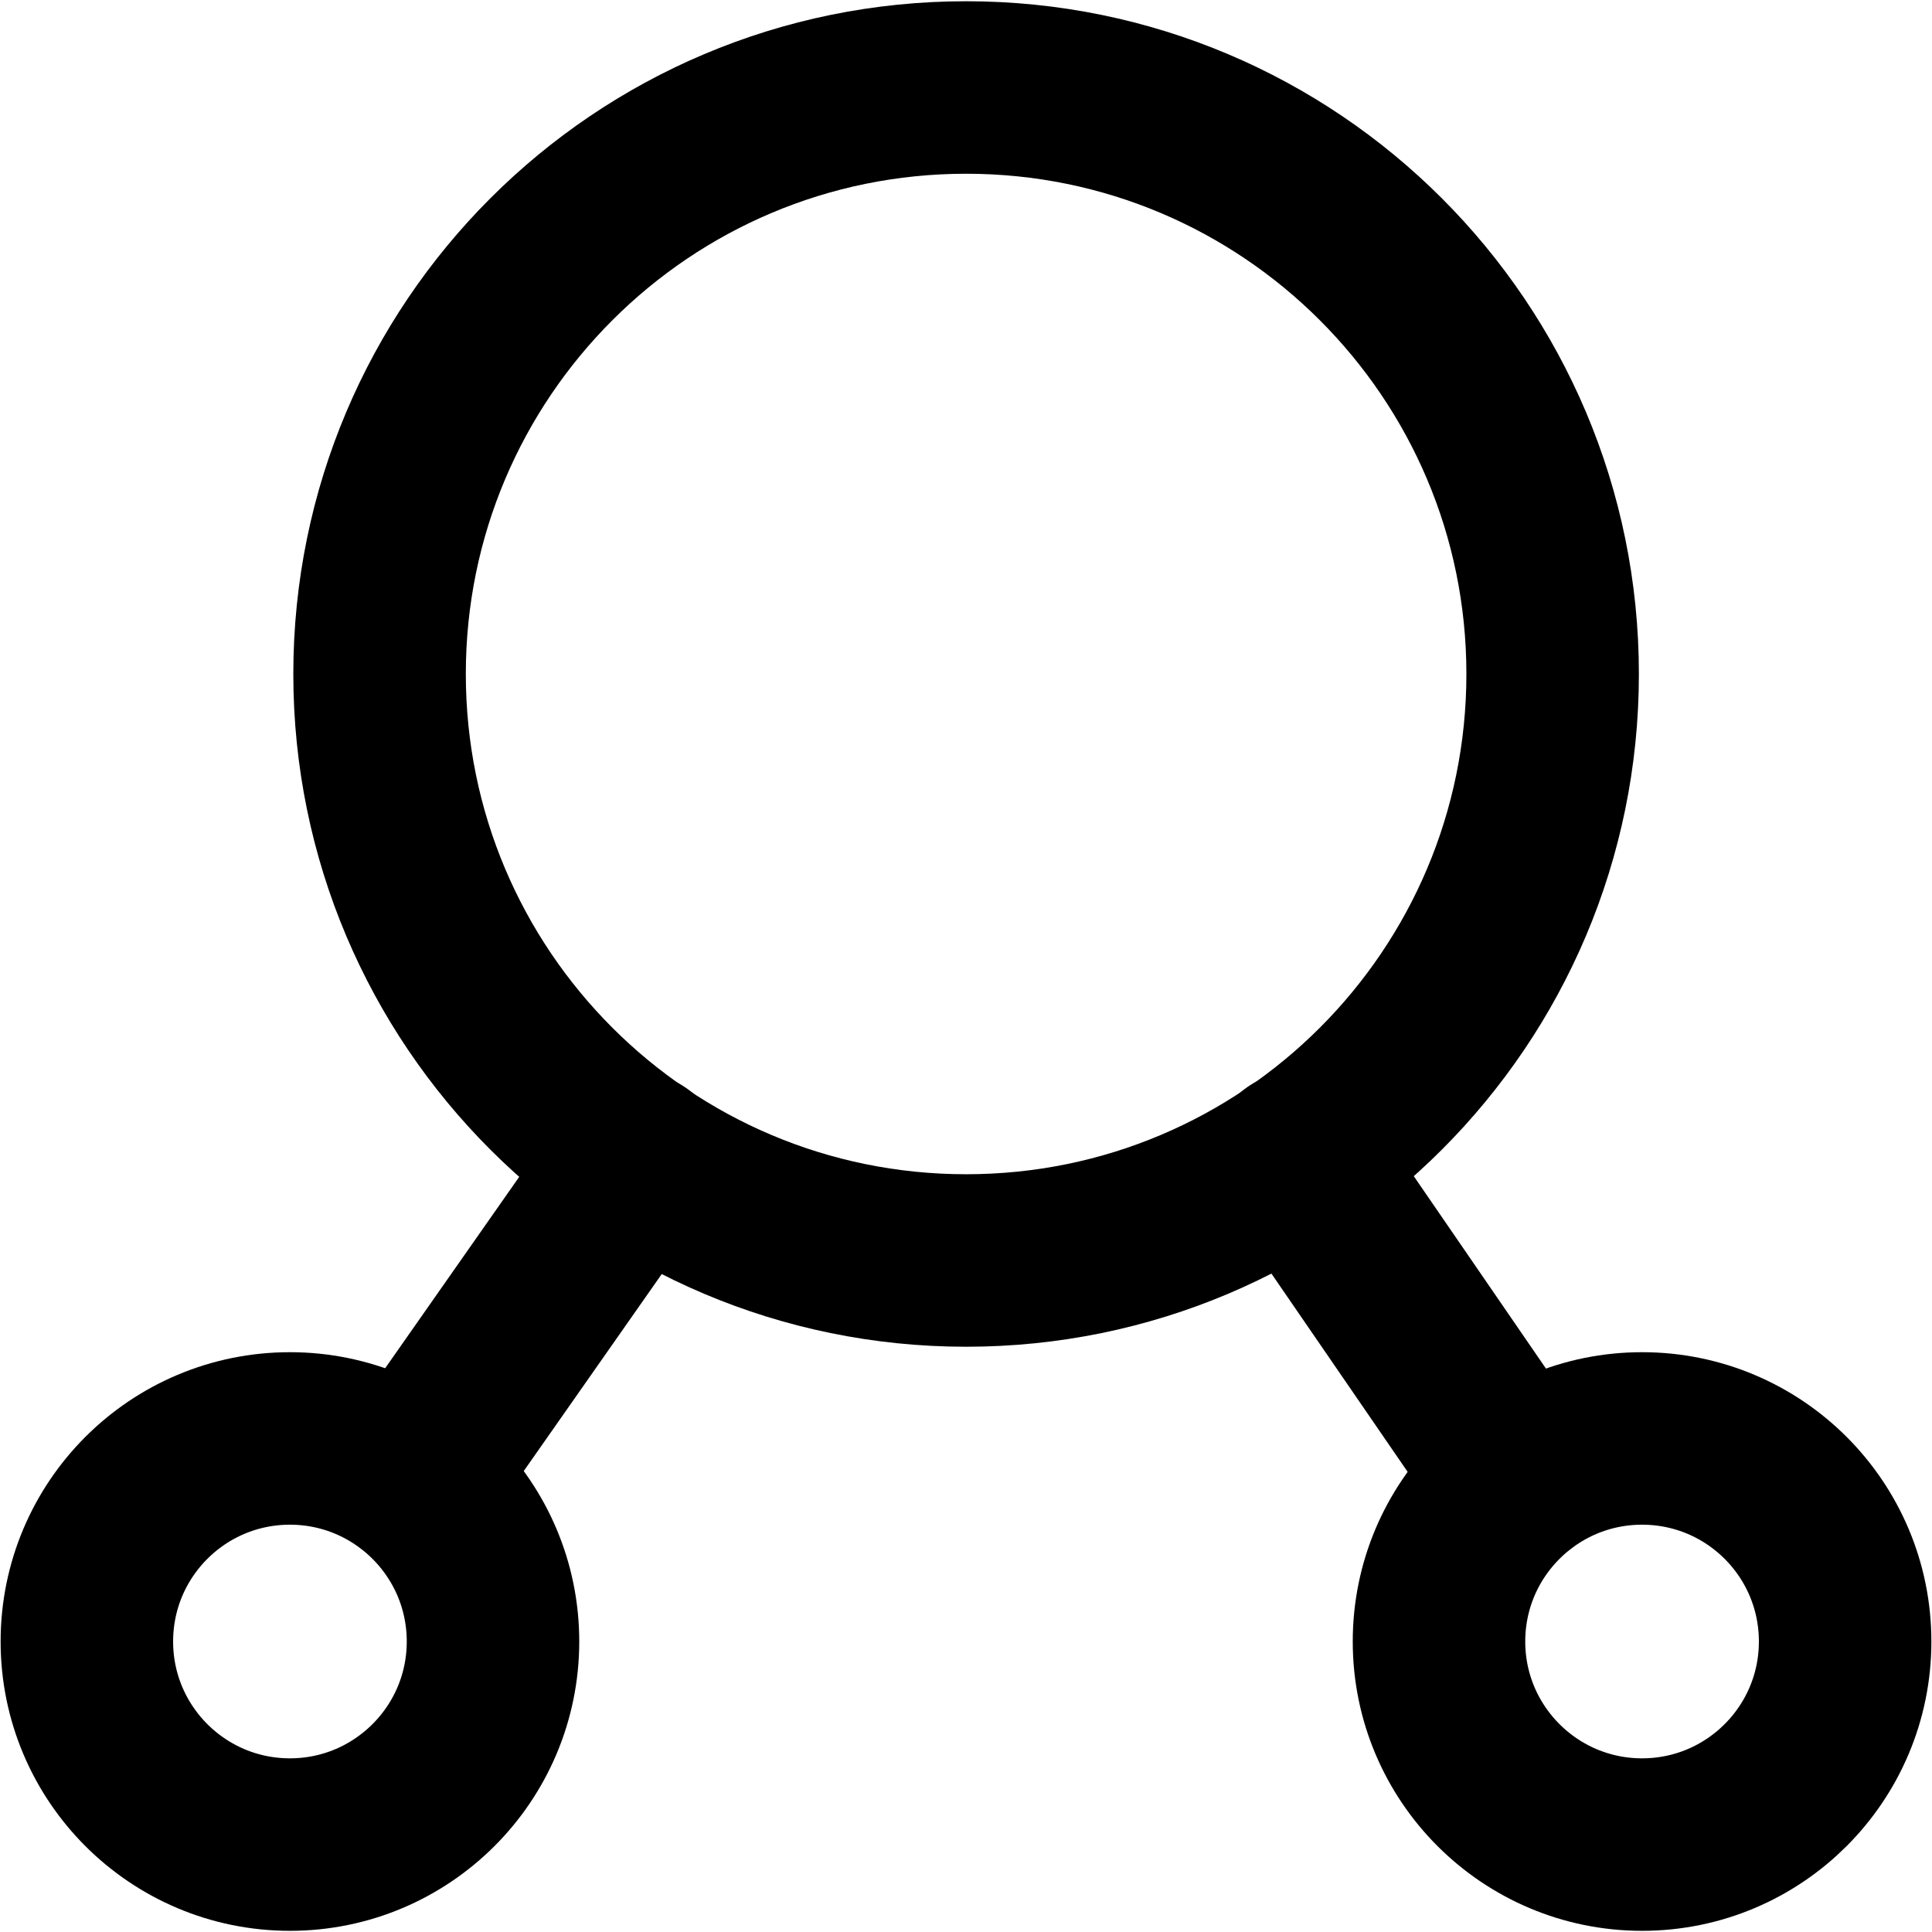 <svg width="28" height="28" viewBox="0 0 28 28" fill="none" xmlns="http://www.w3.org/2000/svg">
<path d="M22.002 21.455L18.791 16.781" stroke="black" stroke-width="2.5" stroke-linecap="round"/>
<path d="M9.233 16.796L5.98 21.44" stroke="black" stroke-width="2.5" stroke-linecap="round"/>
<path d="M20.855 23.79C20.855 25.415 22.173 26.733 23.798 26.733C25.424 26.733 26.741 25.415 26.741 23.79C26.741 22.164 25.424 20.847 23.798 20.847C22.173 20.847 20.855 22.164 20.855 23.79Z" stroke="black" stroke-width="2.5" stroke-linecap="round" stroke-linejoin="round"/>
<path d="M1.259 23.79C1.259 25.415 2.576 26.733 4.202 26.733C5.827 26.733 7.145 25.415 7.145 23.79C7.145 22.164 5.827 20.847 4.202 20.847C2.576 20.847 1.259 22.164 1.259 23.79Z" stroke="black" stroke-width="2.5" stroke-linecap="round" stroke-linejoin="round"/>
<path d="M5.501 9.768C5.501 14.462 9.307 18.268 14.002 18.268C18.696 18.268 22.502 14.462 22.502 9.768C22.502 5.073 18.696 1.268 14.002 1.268C9.307 1.268 5.501 5.073 5.501 9.768Z" stroke="black" stroke-width="2.5" stroke-miterlimit="10"/>
</svg>
